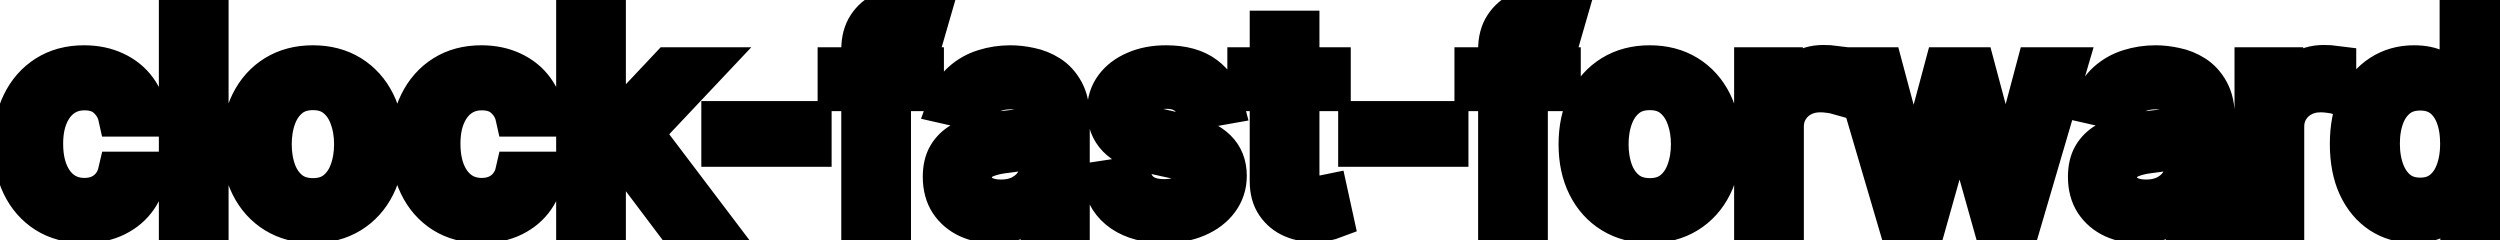 <svg viewBox="0 0 125 12" fill="none" stroke-width="2" stroke="currentColor" aria-hidden="true">
  <path d="M4.216 11.154C3.477 11.154 2.84 10.987 2.307 10.652C1.777 10.314 1.369 9.848 1.084 9.255C0.799 8.662 0.656 7.982 0.656 7.217C0.656 6.441 0.802 5.757 1.094 5.163C1.385 4.567 1.796 4.101 2.327 3.766C2.857 3.432 3.482 3.264 4.201 3.264C4.781 3.264 5.298 3.372 5.752 3.587C6.206 3.799 6.572 4.098 6.851 4.482C7.133 4.867 7.3 5.316 7.353 5.83H5.906C5.827 5.472 5.644 5.163 5.359 4.905C5.078 4.646 4.7 4.517 4.226 4.517C3.812 4.517 3.449 4.626 3.137 4.845C2.829 5.061 2.589 5.369 2.416 5.77C2.244 6.168 2.158 6.638 2.158 7.182C2.158 7.739 2.242 8.219 2.411 8.624C2.58 9.028 2.819 9.341 3.127 9.563C3.439 9.785 3.805 9.896 4.226 9.896C4.508 9.896 4.763 9.845 4.991 9.742C5.223 9.636 5.417 9.485 5.573 9.29C5.732 9.094 5.843 8.859 5.906 8.584H7.353C7.3 9.078 7.139 9.518 6.871 9.906C6.602 10.294 6.243 10.599 5.792 10.821C5.344 11.043 4.819 11.154 4.216 11.154ZM10.429 0.818V11H8.943V0.818H10.429ZM15.646 11.154C14.93 11.154 14.305 10.99 13.771 10.662C13.238 10.334 12.823 9.875 12.528 9.285C12.233 8.695 12.086 8.005 12.086 7.217C12.086 6.424 12.233 5.732 12.528 5.138C12.823 4.545 13.238 4.085 13.771 3.756C14.305 3.428 14.93 3.264 15.646 3.264C16.361 3.264 16.986 3.428 17.52 3.756C18.053 4.085 18.468 4.545 18.763 5.138C19.058 5.732 19.205 6.424 19.205 7.217C19.205 8.005 19.058 8.695 18.763 9.285C18.468 9.875 18.053 10.334 17.52 10.662C16.986 10.99 16.361 11.154 15.646 11.154ZM15.651 9.906C16.115 9.906 16.499 9.784 16.804 9.538C17.109 9.293 17.334 8.967 17.48 8.559C17.629 8.151 17.704 7.702 17.704 7.212C17.704 6.724 17.629 6.277 17.48 5.869C17.334 5.458 17.109 5.129 16.804 4.88C16.499 4.631 16.115 4.507 15.651 4.507C15.183 4.507 14.796 4.631 14.487 4.88C14.182 5.129 13.955 5.458 13.806 5.869C13.66 6.277 13.587 6.724 13.587 7.212C13.587 7.702 13.66 8.151 13.806 8.559C13.955 8.967 14.182 9.293 14.487 9.538C14.796 9.784 15.183 9.906 15.651 9.906ZM24.081 11.154C23.342 11.154 22.706 10.987 22.172 10.652C21.642 10.314 21.234 9.848 20.949 9.255C20.664 8.662 20.521 7.982 20.521 7.217C20.521 6.441 20.667 5.757 20.959 5.163C21.251 4.567 21.662 4.101 22.192 3.766C22.722 3.432 23.347 3.264 24.066 3.264C24.646 3.264 25.163 3.372 25.617 3.587C26.071 3.799 26.438 4.098 26.716 4.482C26.998 4.867 27.165 5.316 27.218 5.83H25.771C25.692 5.472 25.51 5.163 25.225 4.905C24.943 4.646 24.565 4.517 24.091 4.517C23.677 4.517 23.314 4.626 23.002 4.845C22.694 5.061 22.454 5.369 22.281 5.77C22.109 6.168 22.023 6.638 22.023 7.182C22.023 7.739 22.107 8.219 22.276 8.624C22.445 9.028 22.684 9.341 22.992 9.563C23.304 9.785 23.67 9.896 24.091 9.896C24.373 9.896 24.628 9.845 24.857 9.742C25.089 9.636 25.283 9.485 25.438 9.29C25.598 9.094 25.709 8.859 25.771 8.584H27.218C27.165 9.078 27.004 9.518 26.736 9.906C26.468 10.294 26.108 10.599 25.657 10.821C25.21 11.043 24.684 11.154 24.081 11.154ZM30.175 8.41L30.165 6.595H30.424L33.466 3.364H35.246L31.776 7.043H31.542L30.175 8.41ZM28.808 11V0.818H30.294V11H28.808ZM33.63 11L30.896 7.371L31.92 6.332L35.455 11H33.63ZM40.581 6.053V7.341H36.066V6.053H40.581ZM46.196 3.364V4.557H41.881V3.364H46.196ZM43.064 11V2.479C43.064 2.001 43.168 1.605 43.377 1.29C43.586 0.972 43.863 0.735 44.207 0.58C44.552 0.42 44.927 0.341 45.331 0.341C45.629 0.341 45.885 0.366 46.097 0.415C46.309 0.462 46.466 0.505 46.569 0.545L46.221 1.748C46.151 1.728 46.062 1.705 45.952 1.678C45.843 1.648 45.711 1.634 45.555 1.634C45.193 1.634 44.935 1.723 44.779 1.902C44.627 2.081 44.55 2.339 44.55 2.678V11H43.064ZM49.72 11.169C49.236 11.169 48.798 11.079 48.407 10.901C48.016 10.718 47.706 10.455 47.477 10.11C47.252 9.765 47.139 9.343 47.139 8.842C47.139 8.411 47.222 8.057 47.388 7.778C47.554 7.5 47.777 7.28 48.059 7.117C48.341 6.955 48.656 6.832 49.004 6.749C49.352 6.666 49.706 6.603 50.068 6.56C50.525 6.507 50.896 6.464 51.181 6.431C51.466 6.395 51.673 6.337 51.803 6.257C51.932 6.178 51.997 6.048 51.997 5.869V5.835C51.997 5.4 51.874 5.064 51.629 4.825C51.387 4.587 51.026 4.467 50.545 4.467C50.044 4.467 49.65 4.578 49.362 4.8C49.077 5.019 48.879 5.263 48.77 5.531L47.373 5.213C47.539 4.749 47.781 4.375 48.099 4.089C48.42 3.801 48.79 3.592 49.208 3.463C49.625 3.33 50.064 3.264 50.525 3.264C50.83 3.264 51.153 3.301 51.495 3.374C51.839 3.443 52.161 3.572 52.459 3.761C52.761 3.95 53.008 4.22 53.2 4.572C53.392 4.92 53.488 5.372 53.488 5.929V11H52.036V9.956H51.977C51.881 10.148 51.736 10.337 51.544 10.523C51.352 10.708 51.105 10.863 50.803 10.985C50.502 11.108 50.141 11.169 49.72 11.169ZM50.043 9.976C50.454 9.976 50.805 9.895 51.097 9.732C51.392 9.57 51.615 9.358 51.768 9.096C51.924 8.831 52.002 8.547 52.002 8.246V7.261C51.949 7.314 51.846 7.364 51.693 7.411C51.544 7.454 51.373 7.492 51.181 7.525C50.989 7.555 50.802 7.583 50.62 7.609C50.437 7.633 50.285 7.652 50.162 7.669C49.874 7.705 49.61 7.767 49.372 7.853C49.136 7.939 48.947 8.063 48.805 8.226C48.666 8.385 48.596 8.597 48.596 8.862C48.596 9.23 48.732 9.509 49.004 9.697C49.276 9.883 49.622 9.976 50.043 9.976ZM61.19 5.228L59.843 5.467C59.787 5.294 59.697 5.13 59.575 4.974C59.455 4.819 59.293 4.691 59.087 4.592C58.882 4.492 58.625 4.442 58.317 4.442C57.896 4.442 57.544 4.537 57.263 4.726C56.981 4.911 56.84 5.152 56.84 5.447C56.84 5.702 56.935 5.907 57.124 6.063C57.312 6.219 57.617 6.347 58.038 6.446L59.251 6.724C59.954 6.887 60.478 7.137 60.822 7.475C61.167 7.813 61.34 8.252 61.34 8.793C61.34 9.25 61.207 9.658 60.942 10.016C60.68 10.37 60.314 10.649 59.843 10.851C59.376 11.053 58.834 11.154 58.217 11.154C57.362 11.154 56.664 10.972 56.124 10.607C55.584 10.239 55.253 9.717 55.13 9.041L56.567 8.822C56.656 9.197 56.84 9.48 57.119 9.673C57.397 9.862 57.76 9.956 58.207 9.956C58.695 9.956 59.084 9.855 59.376 9.653C59.667 9.447 59.813 9.197 59.813 8.902C59.813 8.663 59.724 8.463 59.545 8.3C59.369 8.138 59.099 8.015 58.734 7.933L57.442 7.649C56.729 7.487 56.202 7.228 55.861 6.874C55.523 6.519 55.354 6.07 55.354 5.526C55.354 5.076 55.48 4.681 55.731 4.343C55.983 4.005 56.331 3.741 56.776 3.553C57.22 3.36 57.728 3.264 58.302 3.264C59.127 3.264 59.777 3.443 60.251 3.801C60.725 4.156 61.038 4.631 61.19 5.228ZM66.538 3.364V4.557H62.367V3.364H66.538ZM63.486 1.534H64.972V8.758C64.972 9.046 65.016 9.263 65.102 9.409C65.188 9.552 65.299 9.649 65.435 9.702C65.574 9.752 65.725 9.777 65.887 9.777C66.007 9.777 66.111 9.769 66.201 9.752C66.29 9.736 66.36 9.722 66.409 9.712L66.678 10.94C66.592 10.973 66.469 11.007 66.31 11.04C66.151 11.076 65.952 11.096 65.713 11.099C65.322 11.106 64.958 11.037 64.62 10.891C64.281 10.745 64.008 10.519 63.799 10.214C63.59 9.91 63.486 9.527 63.486 9.066V1.534ZM72.422 6.053V7.341H67.908V6.053H72.422ZM78.038 3.364V4.557H73.722V3.364H78.038ZM74.906 11V2.479C74.906 2.001 75.01 1.605 75.219 1.29C75.428 0.972 75.704 0.735 76.049 0.58C76.394 0.42 76.768 0.341 77.173 0.341C77.471 0.341 77.726 0.366 77.938 0.415C78.15 0.462 78.308 0.505 78.411 0.545L78.063 1.748C77.993 1.728 77.904 1.705 77.794 1.678C77.685 1.648 77.552 1.634 77.397 1.634C77.035 1.634 76.777 1.723 76.621 1.902C76.469 2.081 76.392 2.339 76.392 2.678V11H74.906ZM82.487 11.154C81.772 11.154 81.147 10.99 80.613 10.662C80.079 10.334 79.665 9.875 79.37 9.285C79.075 8.695 78.928 8.005 78.928 7.217C78.928 6.424 79.075 5.732 79.37 5.138C79.665 4.545 80.079 4.085 80.613 3.756C81.147 3.428 81.772 3.264 82.487 3.264C83.203 3.264 83.828 3.428 84.362 3.756C84.895 4.085 85.31 4.545 85.605 5.138C85.9 5.732 86.047 6.424 86.047 7.217C86.047 8.005 85.9 8.695 85.605 9.285C85.31 9.875 84.895 10.334 84.362 10.662C83.828 10.99 83.203 11.154 82.487 11.154ZM82.492 9.906C82.956 9.906 83.341 9.784 83.646 9.538C83.951 9.293 84.176 8.967 84.322 8.559C84.471 8.151 84.546 7.702 84.546 7.212C84.546 6.724 84.471 6.277 84.322 5.869C84.176 5.458 83.951 5.129 83.646 4.88C83.341 4.631 82.956 4.507 82.492 4.507C82.025 4.507 81.637 4.631 81.329 4.88C81.024 5.129 80.797 5.458 80.648 5.869C80.502 6.277 80.429 6.724 80.429 7.212C80.429 7.702 80.502 8.151 80.648 8.559C80.797 8.967 81.024 9.293 81.329 9.538C81.637 9.784 82.025 9.906 82.492 9.906ZM87.706 11V3.364H89.143V4.577H89.223C89.362 4.166 89.607 3.843 89.959 3.607C90.313 3.369 90.714 3.249 91.162 3.249C91.254 3.249 91.364 3.253 91.49 3.259C91.619 3.266 91.72 3.274 91.793 3.284V4.706C91.733 4.689 91.627 4.671 91.475 4.651C91.322 4.628 91.17 4.616 91.017 4.616C90.666 4.616 90.353 4.691 90.078 4.84C89.806 4.986 89.591 5.19 89.431 5.452C89.272 5.71 89.193 6.005 89.193 6.337V11H87.706ZM94.858 11L92.611 3.364H94.147L95.644 8.972H95.718L97.219 3.364H98.756L100.247 8.947H100.322L101.808 3.364H103.344L101.102 11H99.586L98.035 5.487H97.921L96.369 11H94.858ZM106.977 11.169C106.494 11.169 106.056 11.079 105.665 10.901C105.274 10.718 104.964 10.455 104.735 10.11C104.51 9.765 104.397 9.343 104.397 8.842C104.397 8.411 104.48 8.057 104.646 7.778C104.811 7.5 105.035 7.28 105.317 7.117C105.599 6.955 105.914 6.832 106.262 6.749C106.61 6.666 106.964 6.603 107.325 6.56C107.783 6.507 108.154 6.464 108.439 6.431C108.724 6.395 108.931 6.337 109.061 6.257C109.19 6.178 109.254 6.048 109.254 5.869V5.835C109.254 5.4 109.132 5.064 108.887 4.825C108.645 4.587 108.283 4.467 107.803 4.467C107.302 4.467 106.908 4.578 106.619 4.8C106.334 5.019 106.137 5.263 106.028 5.531L104.631 5.213C104.797 4.749 105.039 4.375 105.357 4.089C105.678 3.801 106.048 3.592 106.465 3.463C106.883 3.33 107.322 3.264 107.783 3.264C108.088 3.264 108.411 3.301 108.752 3.374C109.097 3.443 109.419 3.572 109.717 3.761C110.018 3.95 110.265 4.22 110.458 4.572C110.65 4.92 110.746 5.372 110.746 5.929V11H109.294V9.956H109.235C109.138 10.148 108.994 10.337 108.802 10.523C108.61 10.708 108.363 10.863 108.061 10.985C107.76 11.108 107.398 11.169 106.977 11.169ZM107.301 9.976C107.712 9.976 108.063 9.895 108.355 9.732C108.65 9.57 108.873 9.358 109.026 9.096C109.182 8.831 109.259 8.547 109.259 8.246V7.261C109.206 7.314 109.104 7.364 108.951 7.411C108.802 7.454 108.631 7.492 108.439 7.525C108.247 7.555 108.06 7.583 107.877 7.609C107.695 7.633 107.543 7.652 107.42 7.669C107.132 7.705 106.868 7.767 106.629 7.853C106.394 7.939 106.205 8.063 106.063 8.226C105.923 8.385 105.854 8.597 105.854 8.862C105.854 9.23 105.99 9.509 106.262 9.697C106.533 9.883 106.88 9.976 107.301 9.976ZM112.726 11V3.364H114.163V4.577H114.242C114.381 4.166 114.627 3.843 114.978 3.607C115.333 3.369 115.734 3.249 116.181 3.249C116.274 3.249 116.383 3.253 116.509 3.259C116.638 3.266 116.74 3.274 116.812 3.284V4.706C116.753 4.689 116.647 4.671 116.494 4.651C116.342 4.628 116.189 4.616 116.037 4.616C115.686 4.616 115.372 4.691 115.097 4.84C114.826 4.986 114.61 5.19 114.451 5.452C114.292 5.71 114.212 6.005 114.212 6.337V11H112.726ZM120.684 11.149C120.068 11.149 119.517 10.992 119.034 10.677C118.553 10.359 118.175 9.906 117.9 9.32C117.628 8.73 117.492 8.022 117.492 7.197C117.492 6.371 117.63 5.665 117.905 5.079C118.183 4.492 118.565 4.043 119.048 3.732C119.532 3.42 120.081 3.264 120.694 3.264C121.168 3.264 121.549 3.344 121.838 3.503C122.129 3.659 122.355 3.841 122.514 4.05C122.676 4.259 122.802 4.442 122.892 4.602H122.981V0.818H124.468V11H123.016V9.812H122.892C122.802 9.974 122.673 10.16 122.504 10.369C122.338 10.577 122.109 10.76 121.818 10.915C121.526 11.071 121.148 11.149 120.684 11.149ZM121.012 9.881C121.44 9.881 121.801 9.769 122.096 9.543C122.394 9.315 122.62 8.998 122.772 8.594C122.928 8.189 123.006 7.719 123.006 7.182C123.006 6.652 122.93 6.188 122.777 5.79C122.625 5.392 122.401 5.082 122.106 4.86C121.811 4.638 121.446 4.527 121.012 4.527C120.565 4.527 120.192 4.643 119.894 4.875C119.595 5.107 119.37 5.424 119.218 5.825C119.068 6.226 118.994 6.678 118.994 7.182C118.994 7.692 119.07 8.151 119.222 8.559C119.375 8.967 119.6 9.29 119.899 9.528C120.2 9.764 120.571 9.881 121.012 9.881Z" fill="black"/>
</svg>
